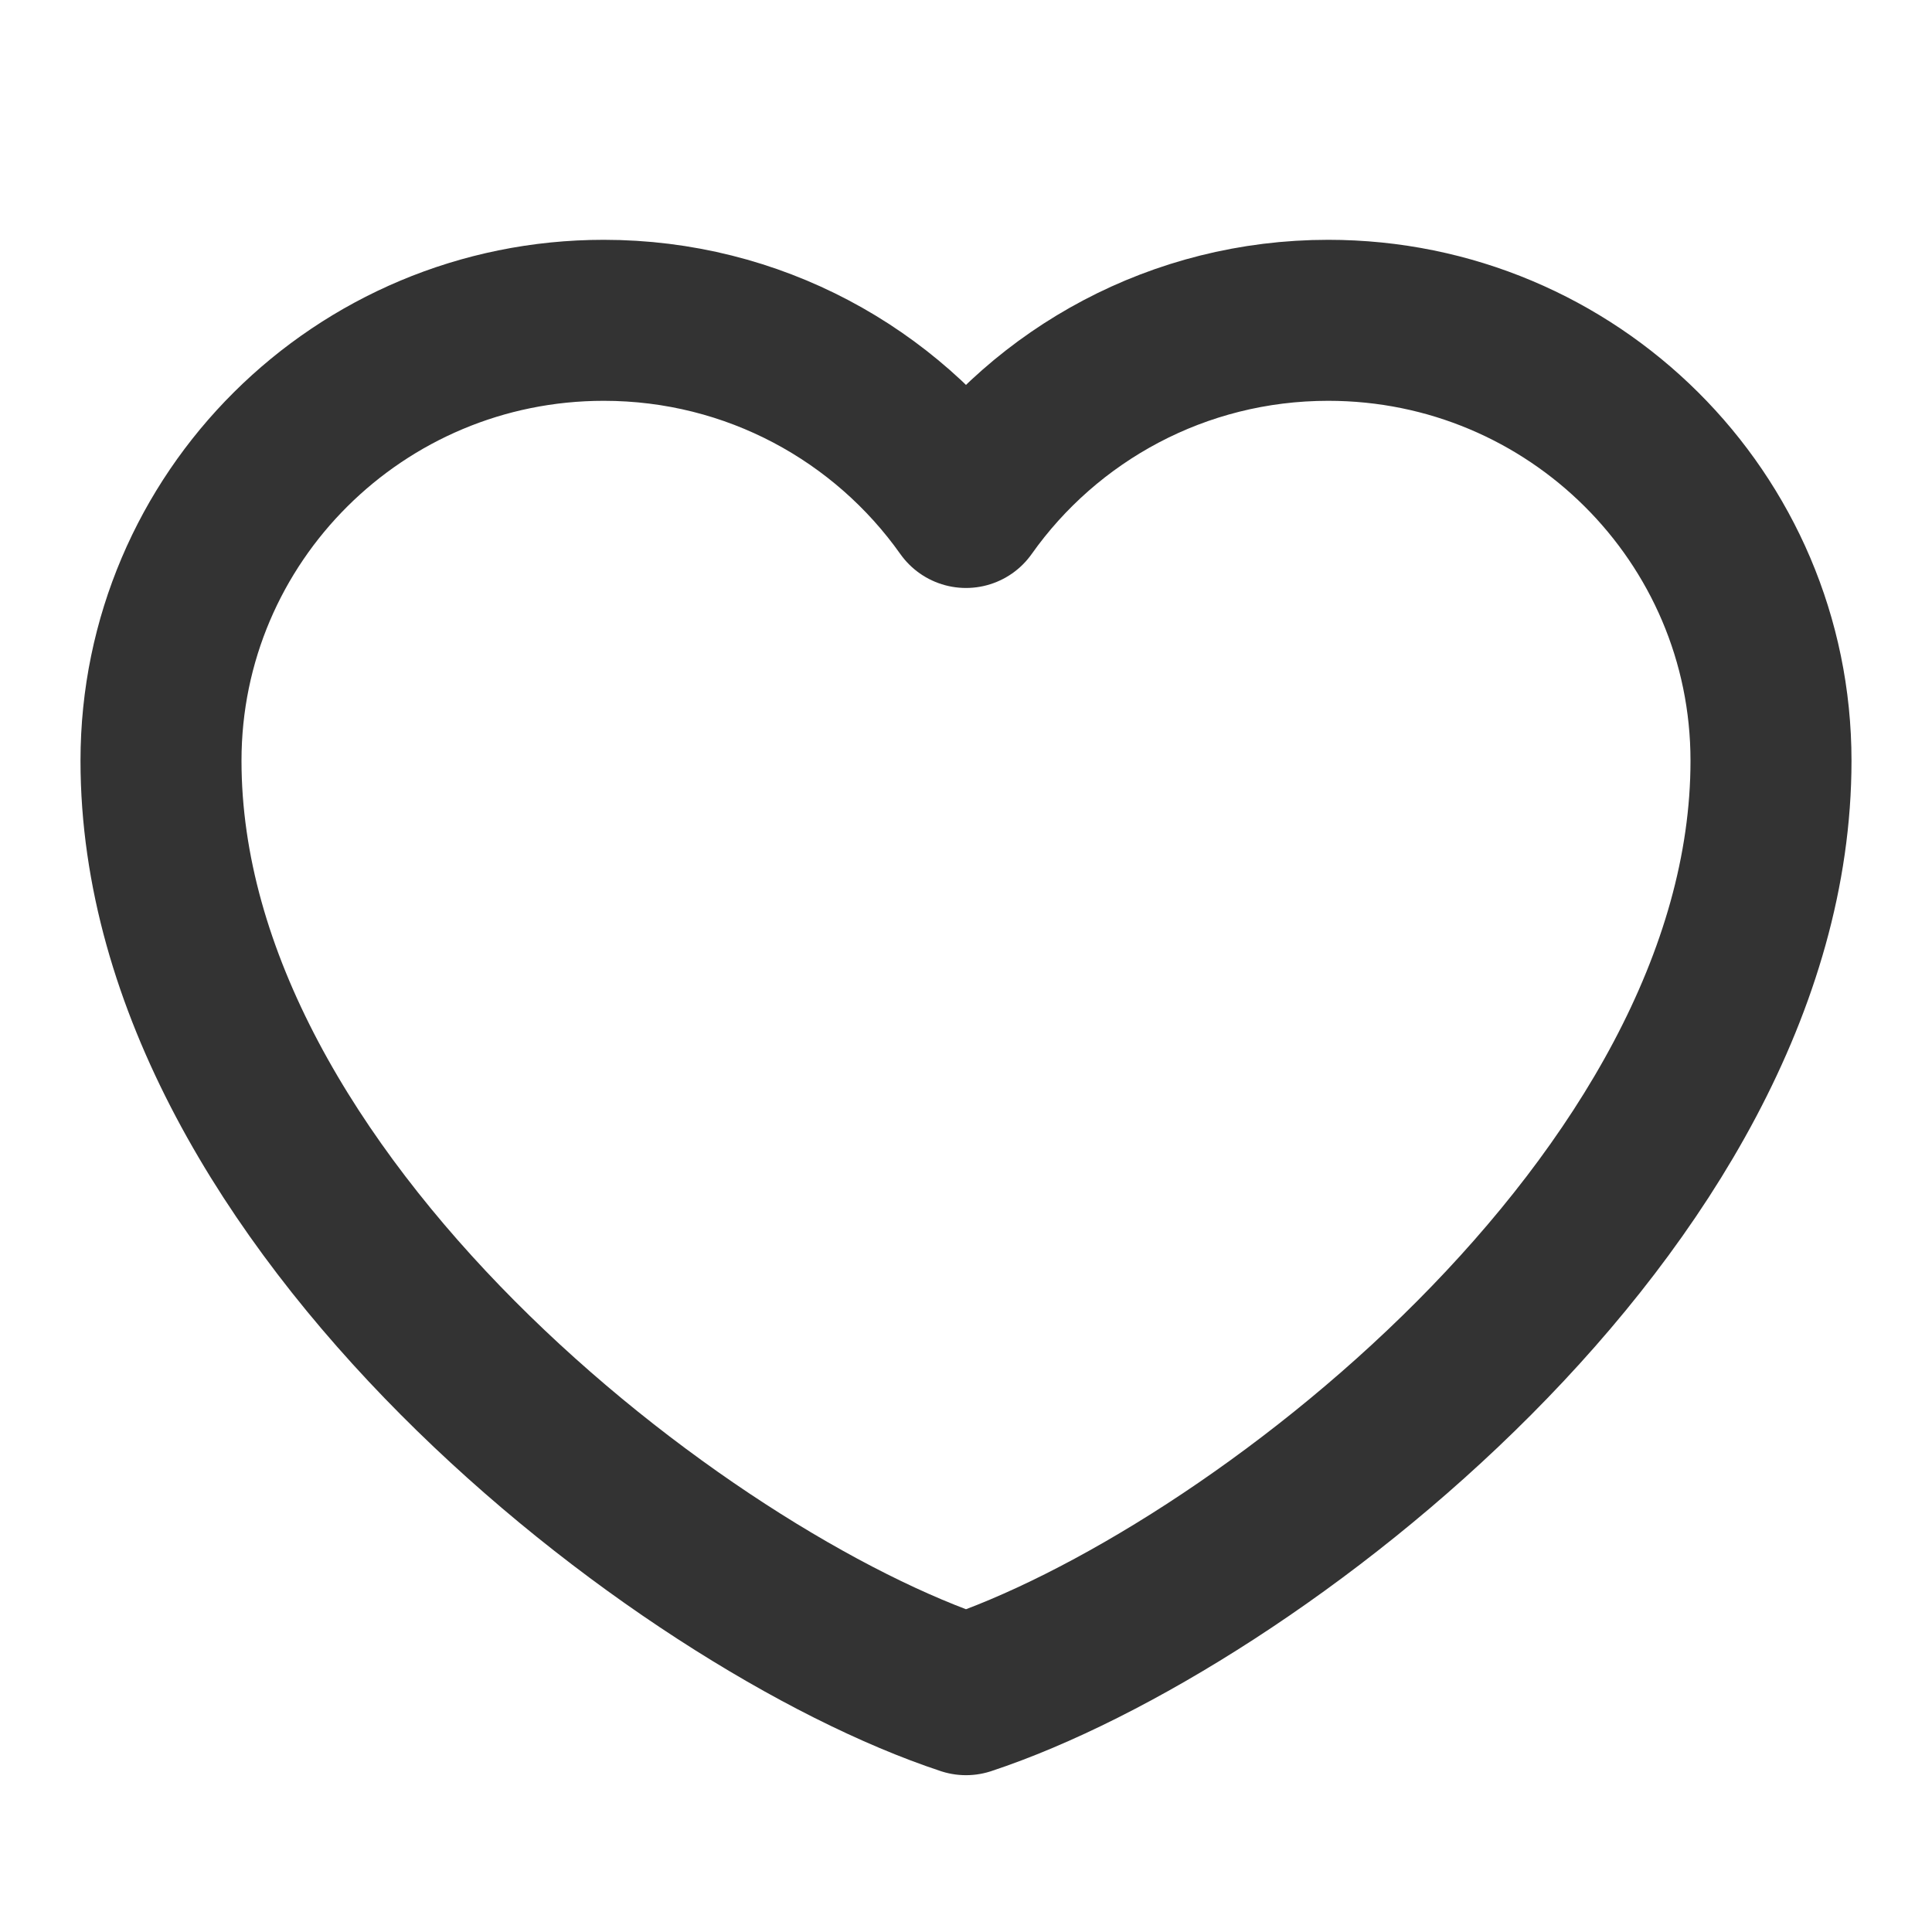 <svg width="24" height="24" viewBox="0 0 24 24" fill="none" xmlns="http://www.w3.org/2000/svg">
<path d="M7.5 3.979C4.462 3.979 2 6.429 2 9.45C2 14.921 8.5 19.895 12 21.052C15.5 19.895 22 14.921 22 9.45C22 6.429 19.538 3.979 16.5 3.979C14.64 3.979 12.995 4.898 12 6.304C11.005 4.898 9.36 3.979 7.5 3.979Z" stroke="#333333" stroke-width="2" stroke-linecap="round" stroke-linejoin="round"/>
</svg>
